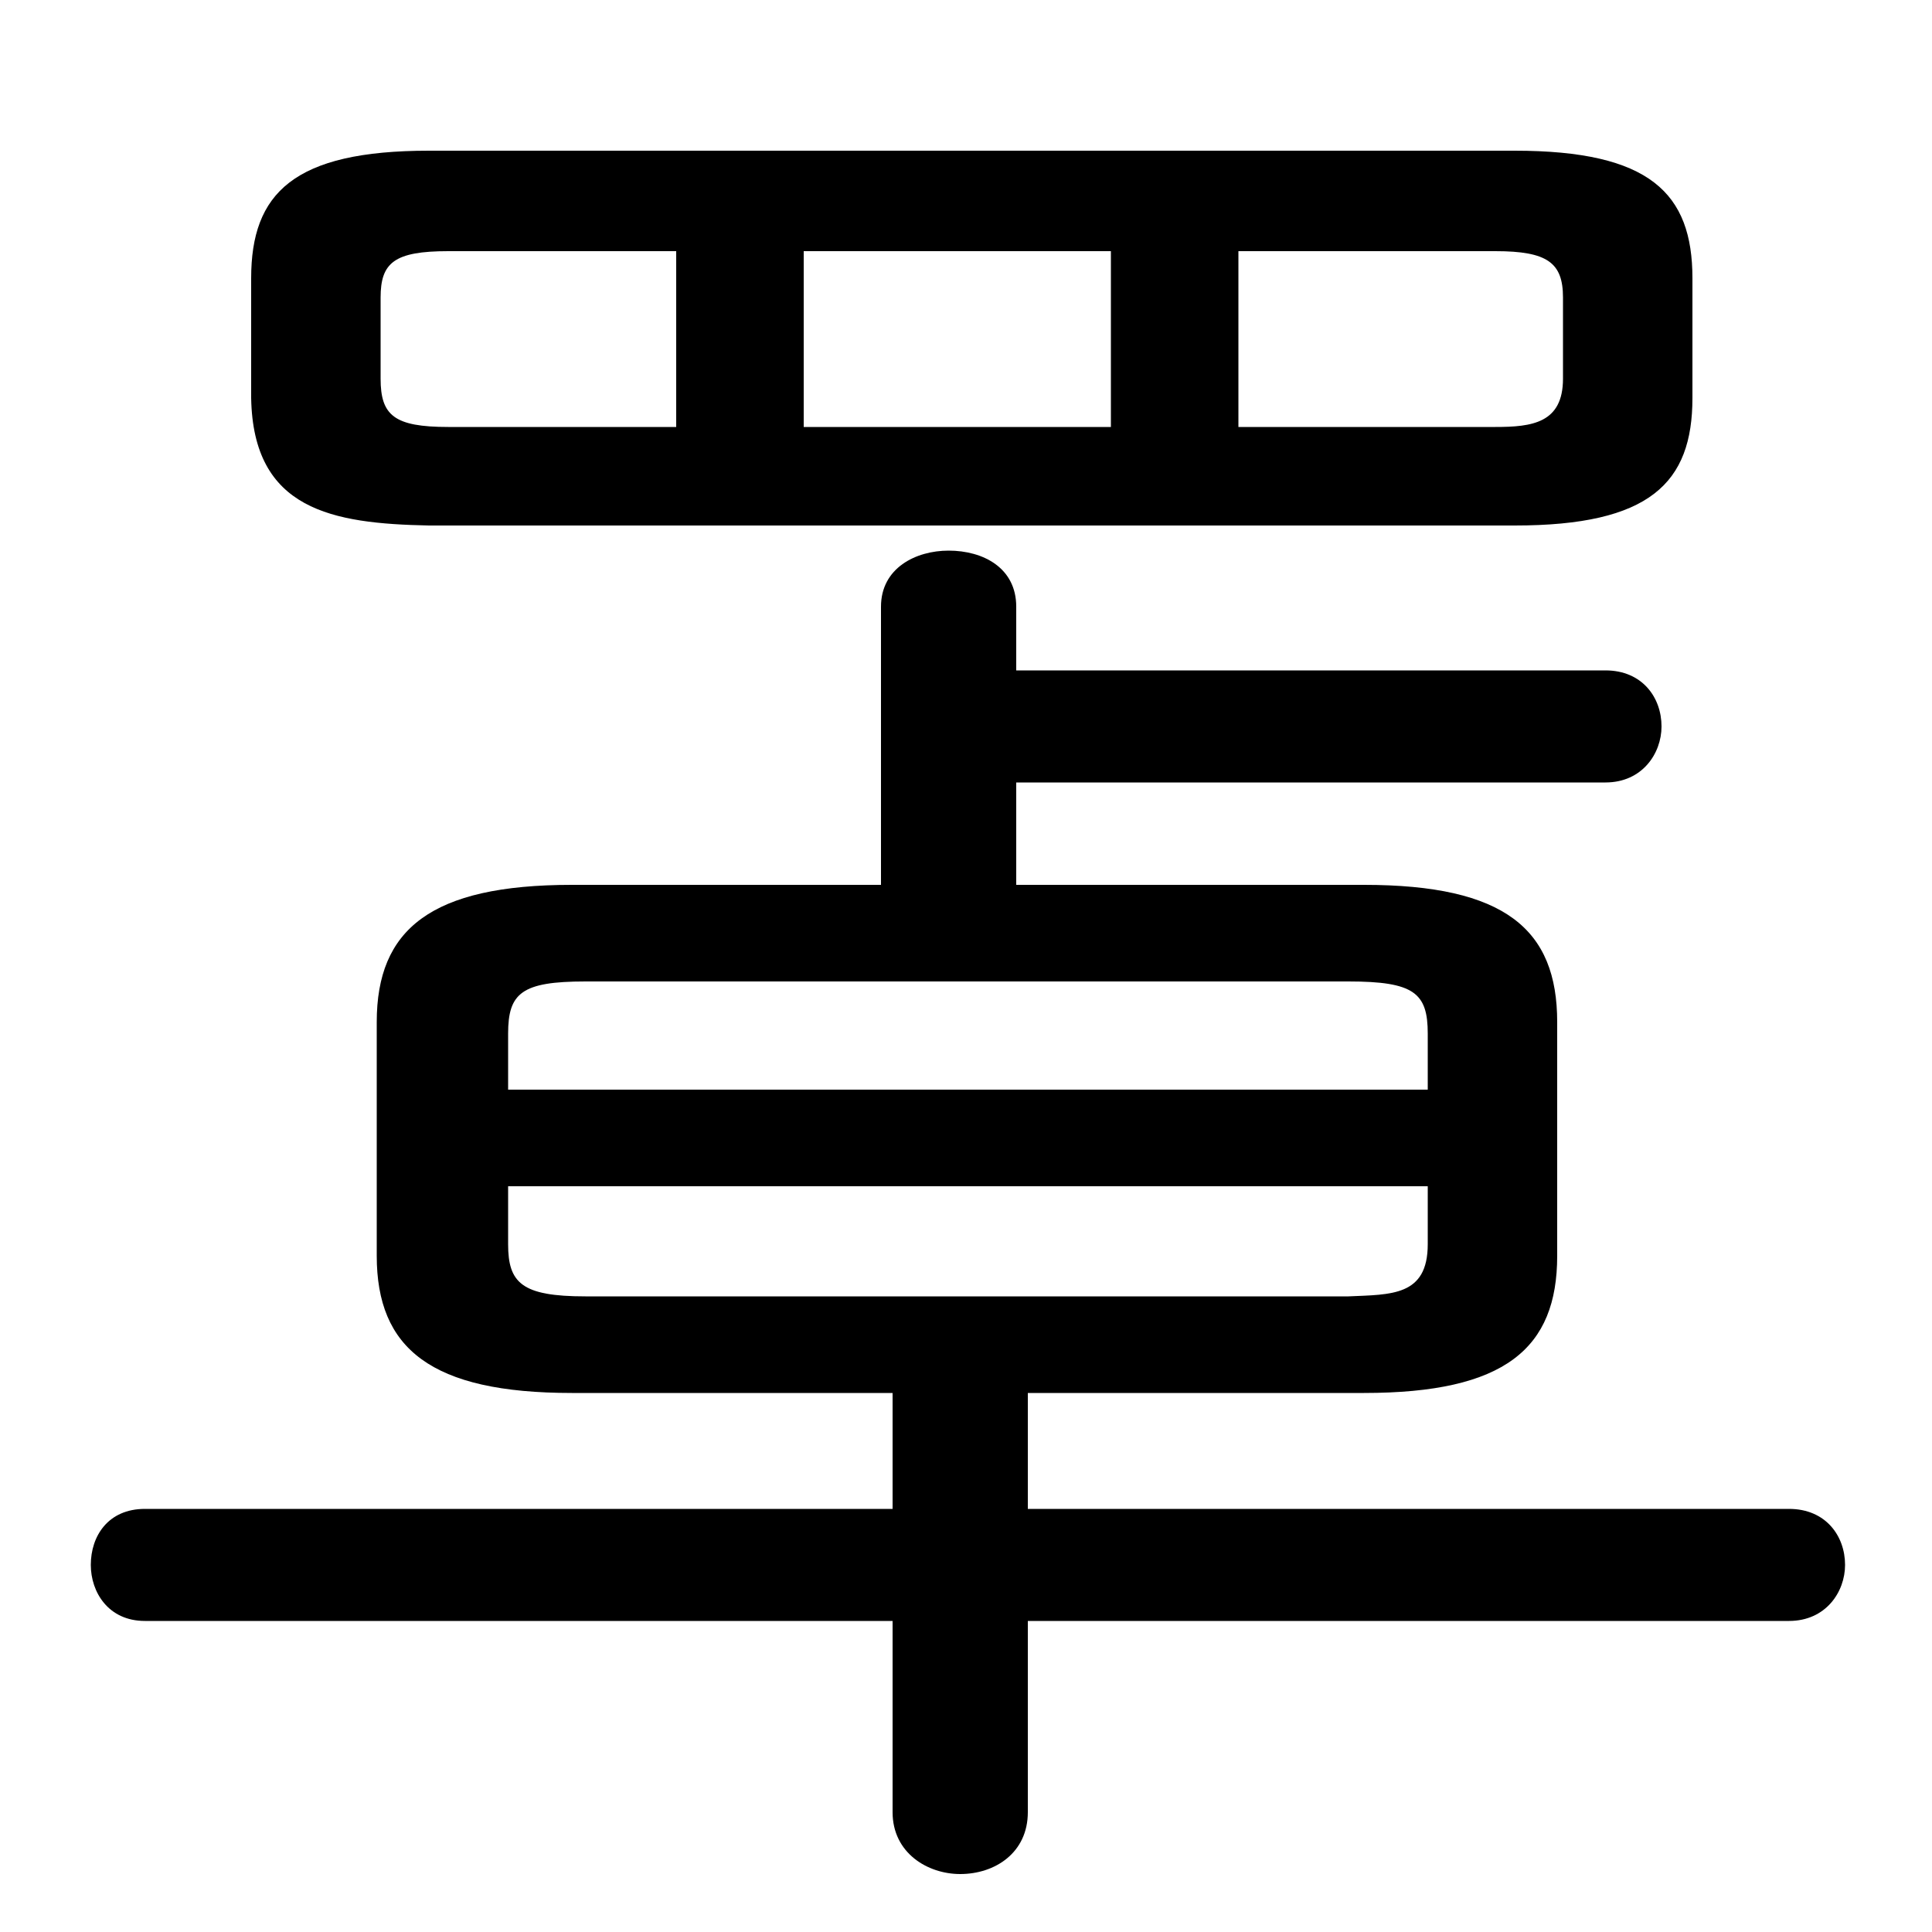 <svg xmlns="http://www.w3.org/2000/svg" viewBox="0 -44.0 50.0 50.0">
    <rect x="0" y="-44.0" width="50.0" height="50.0" fill="#808080" stroke="none"/>
    <g transform="scale(1, -1)">
        <!-- ボディの枠 -->
        <rect x="0" y="-6.0" width="50.0" height="50.0"
            stroke="white" fill="white"/>
        <!-- グリフ座標系の原点 -->
        <circle cx="0" cy="0" r="5" fill="white"/>
        <!-- グリフのアウトライン -->
        <g style="fill:black;stroke:#000000;stroke-width:0;stroke-linecap:round;stroke-linejoin:round;">
        <path d="M 23.1 7.95 L 23.1 4.95 L 3.75 4.95 C 2.8 4.95 2.35 4.25 2.35 3.5 C 2.35 2.8 2.8 2.05 3.75 2.05 L 23.1 2.05 L 23.1 -2.9 C 23.1 -3.95 24.0 -4.5 24.85 -4.5 C 25.75 -4.5 26.6 -3.95 26.6 -2.9 L 26.6 2.05 L 46.3 2.05 C 47.25 2.05 47.75 2.8 47.75 3.5 C 47.75 4.25 47.25 4.95 46.3 4.95 L 26.6 4.95 L 26.6 7.95 L 35.3 7.95 C 38.95 7.95 40.3 9.1 40.3 11.5 L 40.3 17.55 C 40.3 19.95 38.95 21.1 35.3 21.1 L 26.3 21.1 L 26.3 23.75 L 41.55 23.75 C 42.5 23.75 43.0 24.5 43.0 25.2 C 43.0 25.95 42.5 26.65 41.55 26.65 L 26.3 26.65 L 26.3 28.3 C 26.3 29.3 25.45 29.75 24.55 29.75 C 23.7 29.75 22.8 29.3 22.8 28.3 L 22.8 21.1 L 14.8 21.1 C 11.15 21.1 9.75 19.95 9.75 17.55 L 9.75 11.5 C 9.75 9.1 11.15 7.95 14.8 7.95 Z M 15.15 10.45 C 13.5 10.45 13.15 10.8 13.15 11.8 L 13.15 13.3 L 36.95 13.3 L 36.95 11.8 C 36.95 10.45 36.0 10.5 34.9 10.45 Z M 36.95 15.8 L 13.15 15.8 L 13.15 17.25 C 13.15 18.3 13.5 18.6 15.15 18.6 L 34.9 18.6 C 36.6 18.6 36.95 18.3 36.95 17.25 Z M 39.2 30.4 C 42.7 30.4 43.8 31.5 43.8 33.7 L 43.8 36.8 C 43.8 39.0 42.7 40.1 39.2 40.1 L 11.1 40.1 C 7.6 40.1 6.5 39.0 6.5 36.8 L 6.5 33.7 C 6.55 30.8 8.6 30.45 11.1 30.4 Z M 32.05 32.95 L 32.05 37.5 L 38.7 37.5 C 40.05 37.5 40.45 37.2 40.45 36.3 L 40.45 34.2 C 40.45 33.05 39.65 32.95 38.7 32.95 Z M 28.75 37.5 L 28.75 32.95 L 20.8 32.95 L 20.8 37.5 Z M 17.5 37.5 L 17.5 32.95 L 11.6 32.95 C 10.2 32.95 9.85 33.25 9.85 34.2 L 9.85 36.3 C 9.85 37.2 10.2 37.5 11.6 37.5 Z"/>
    </g>
    </g>
</svg>
